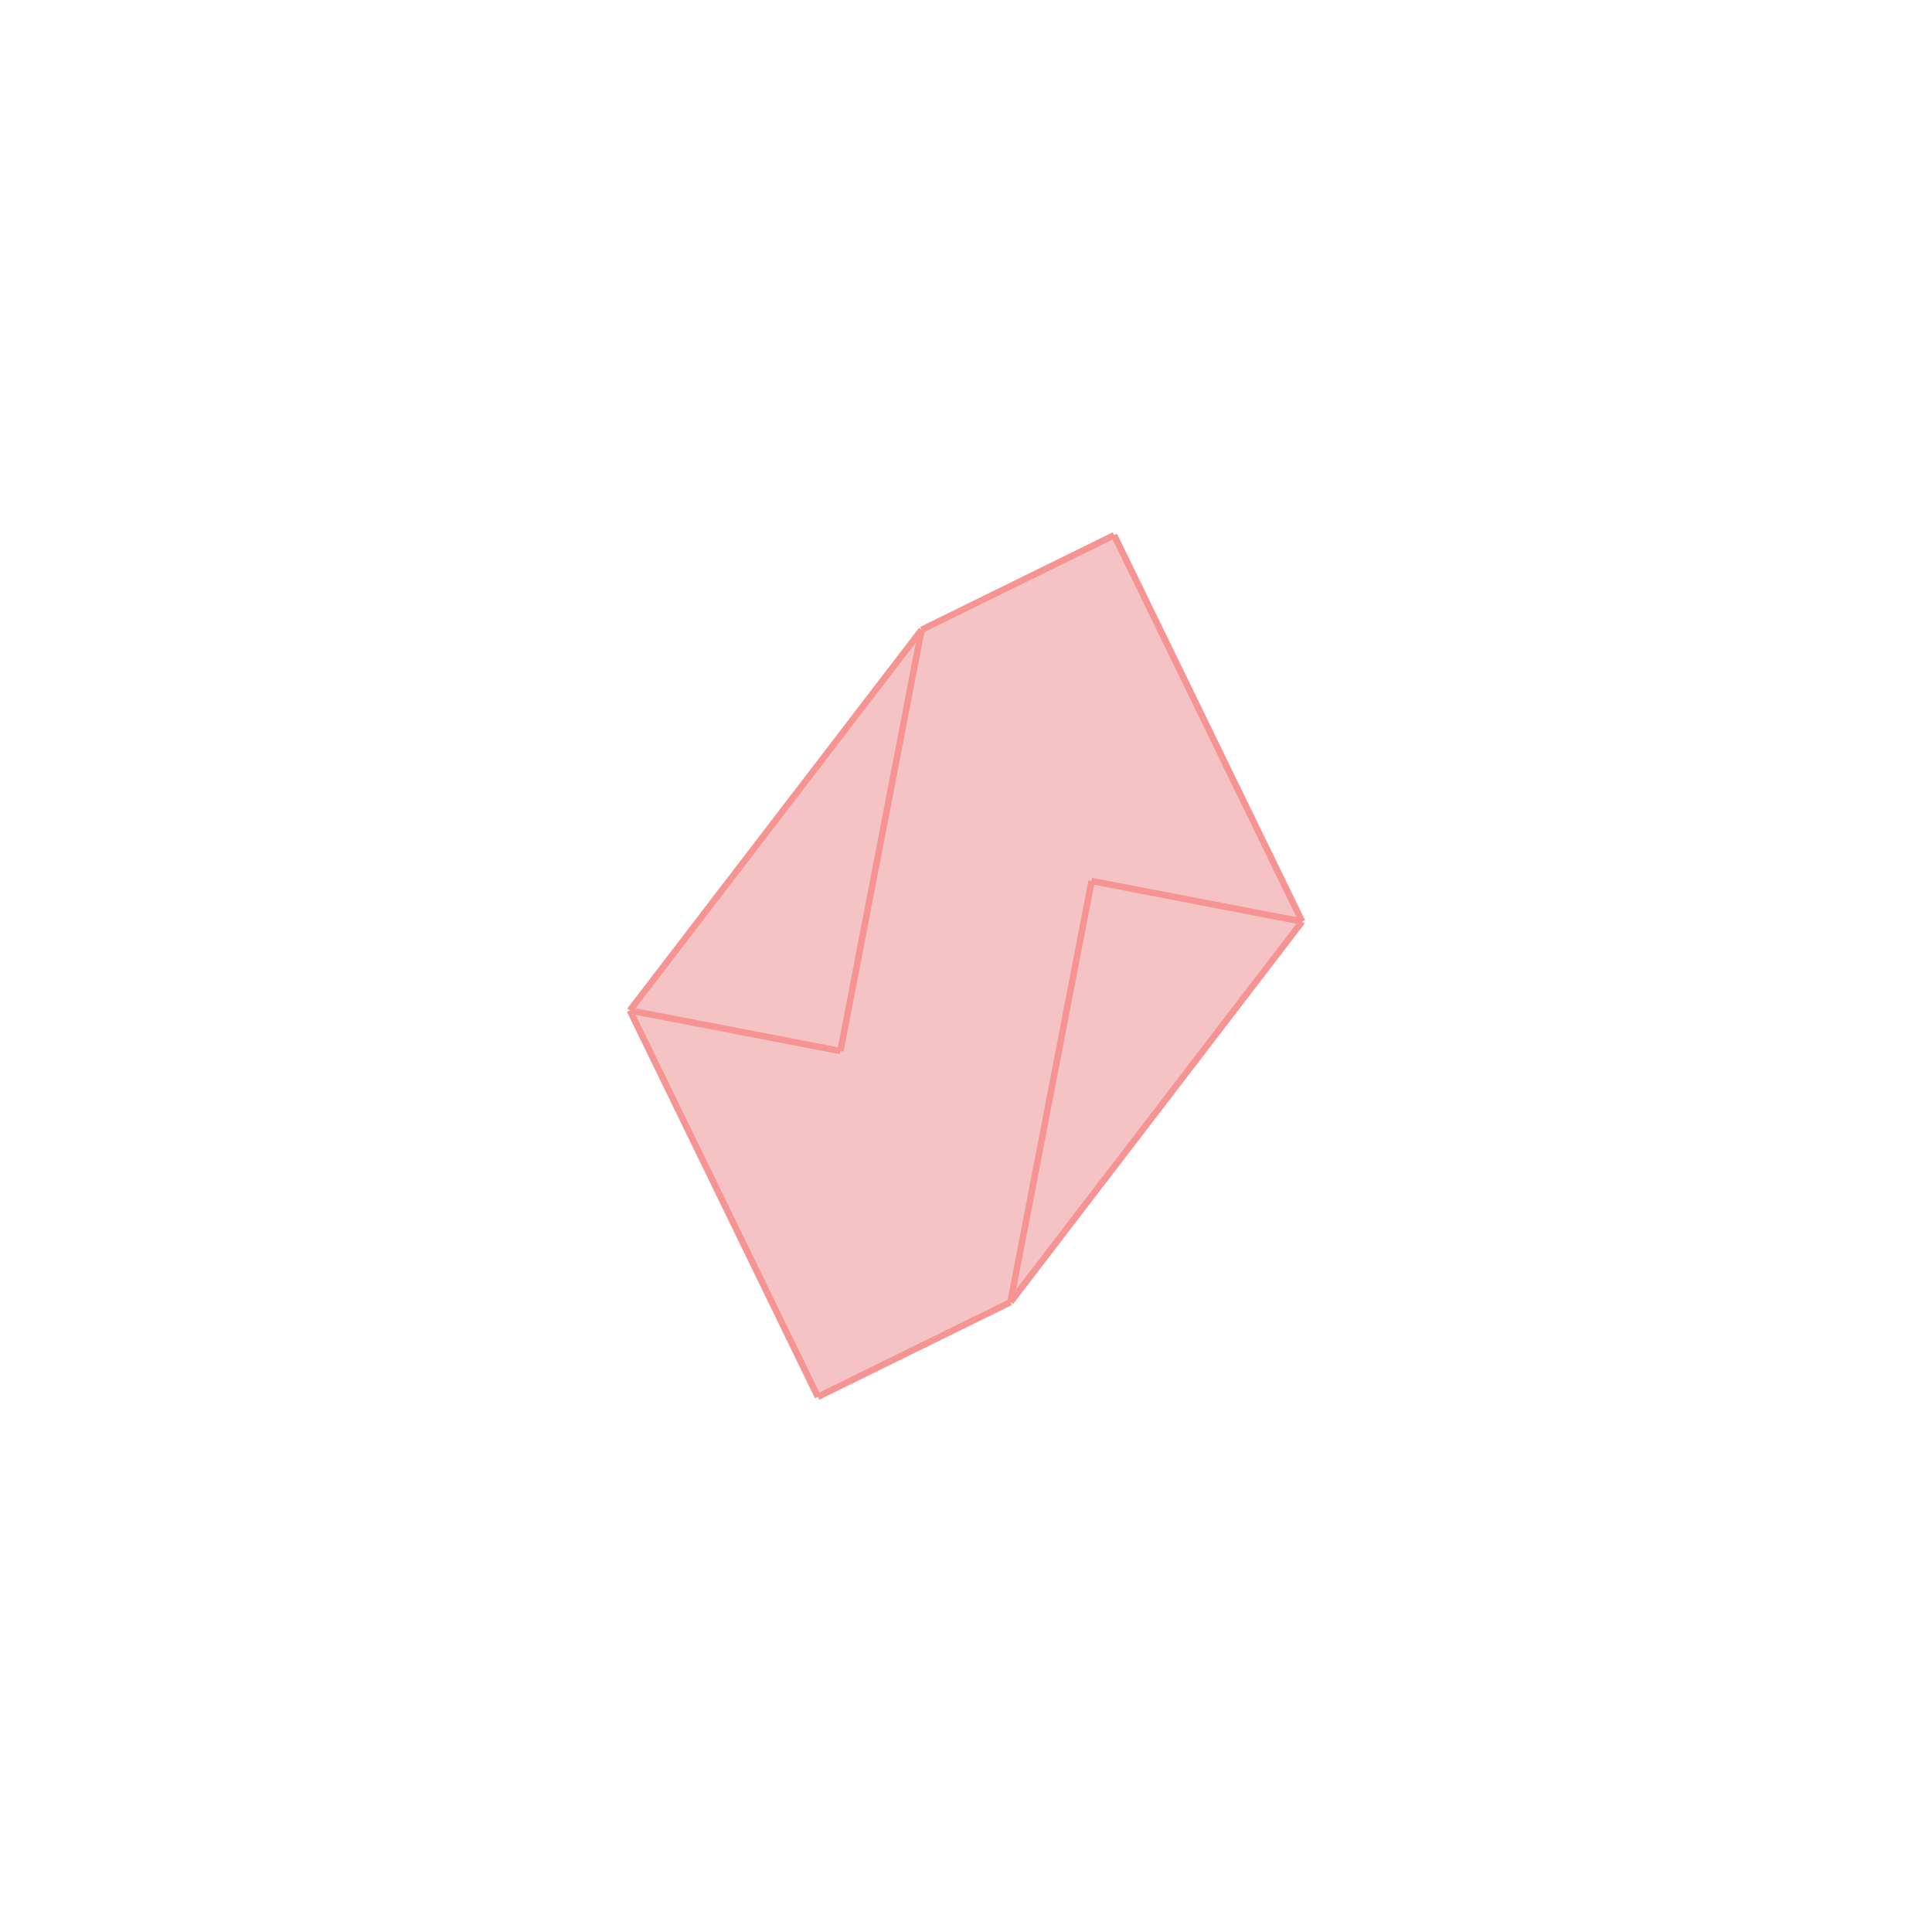 <svg xmlns="http://www.w3.org/2000/svg" viewBox="-1.5 -1.5 3 3">
<g transform="scale(1, -1)">
<path d="M-0.23 -0.669 L0.069 -0.522 L0.522 0.069 L0.23 0.669 L-0.069 0.522 L-0.522 -0.069 z " fill="rgb(245,195,195)" />
<path d="M-460674157303312448.000000 -1337078651685382144.000000 L-460674157303312448.000000 -1337078651685382144.000000 L-460674157303312448.000000 -1337078651685382144.000000 L-460674157303312448.000000 -1337078651685382144.000000  z" fill="none" stroke="rgb(128,128,128)" stroke-width="0.01" />
<line x1="0.069" y1="-0.522" x2="0.195" y2="0.132" style="stroke:rgb(246,147,147);stroke-width:0.01" />
<line x1="-0.195" y1="-0.132" x2="-0.069" y2="0.522" style="stroke:rgb(246,147,147);stroke-width:0.01" />
<line x1="0.069" y1="-0.522" x2="0.522" y2="0.069" style="stroke:rgb(246,147,147);stroke-width:0.01" />
<line x1="-0.522" y1="-0.069" x2="-0.069" y2="0.522" style="stroke:rgb(246,147,147);stroke-width:0.01" />
<line x1="-0.23" y1="-0.669" x2="-0.522" y2="-0.069" style="stroke:rgb(246,147,147);stroke-width:0.01" />
<line x1="0.522" y1="0.069" x2="0.23" y2="0.669" style="stroke:rgb(246,147,147);stroke-width:0.01" />
<line x1="-0.23" y1="-0.669" x2="0.069" y2="-0.522" style="stroke:rgb(246,147,147);stroke-width:0.01" />
<line x1="-0.069" y1="0.522" x2="0.23" y2="0.669" style="stroke:rgb(246,147,147);stroke-width:0.01" />
<line x1="-0.195" y1="-0.132" x2="-0.522" y2="-0.069" style="stroke:rgb(246,147,147);stroke-width:0.01" />
<line x1="0.522" y1="0.069" x2="0.195" y2="0.132" style="stroke:rgb(246,147,147);stroke-width:0.01" />
</g>
</svg>
